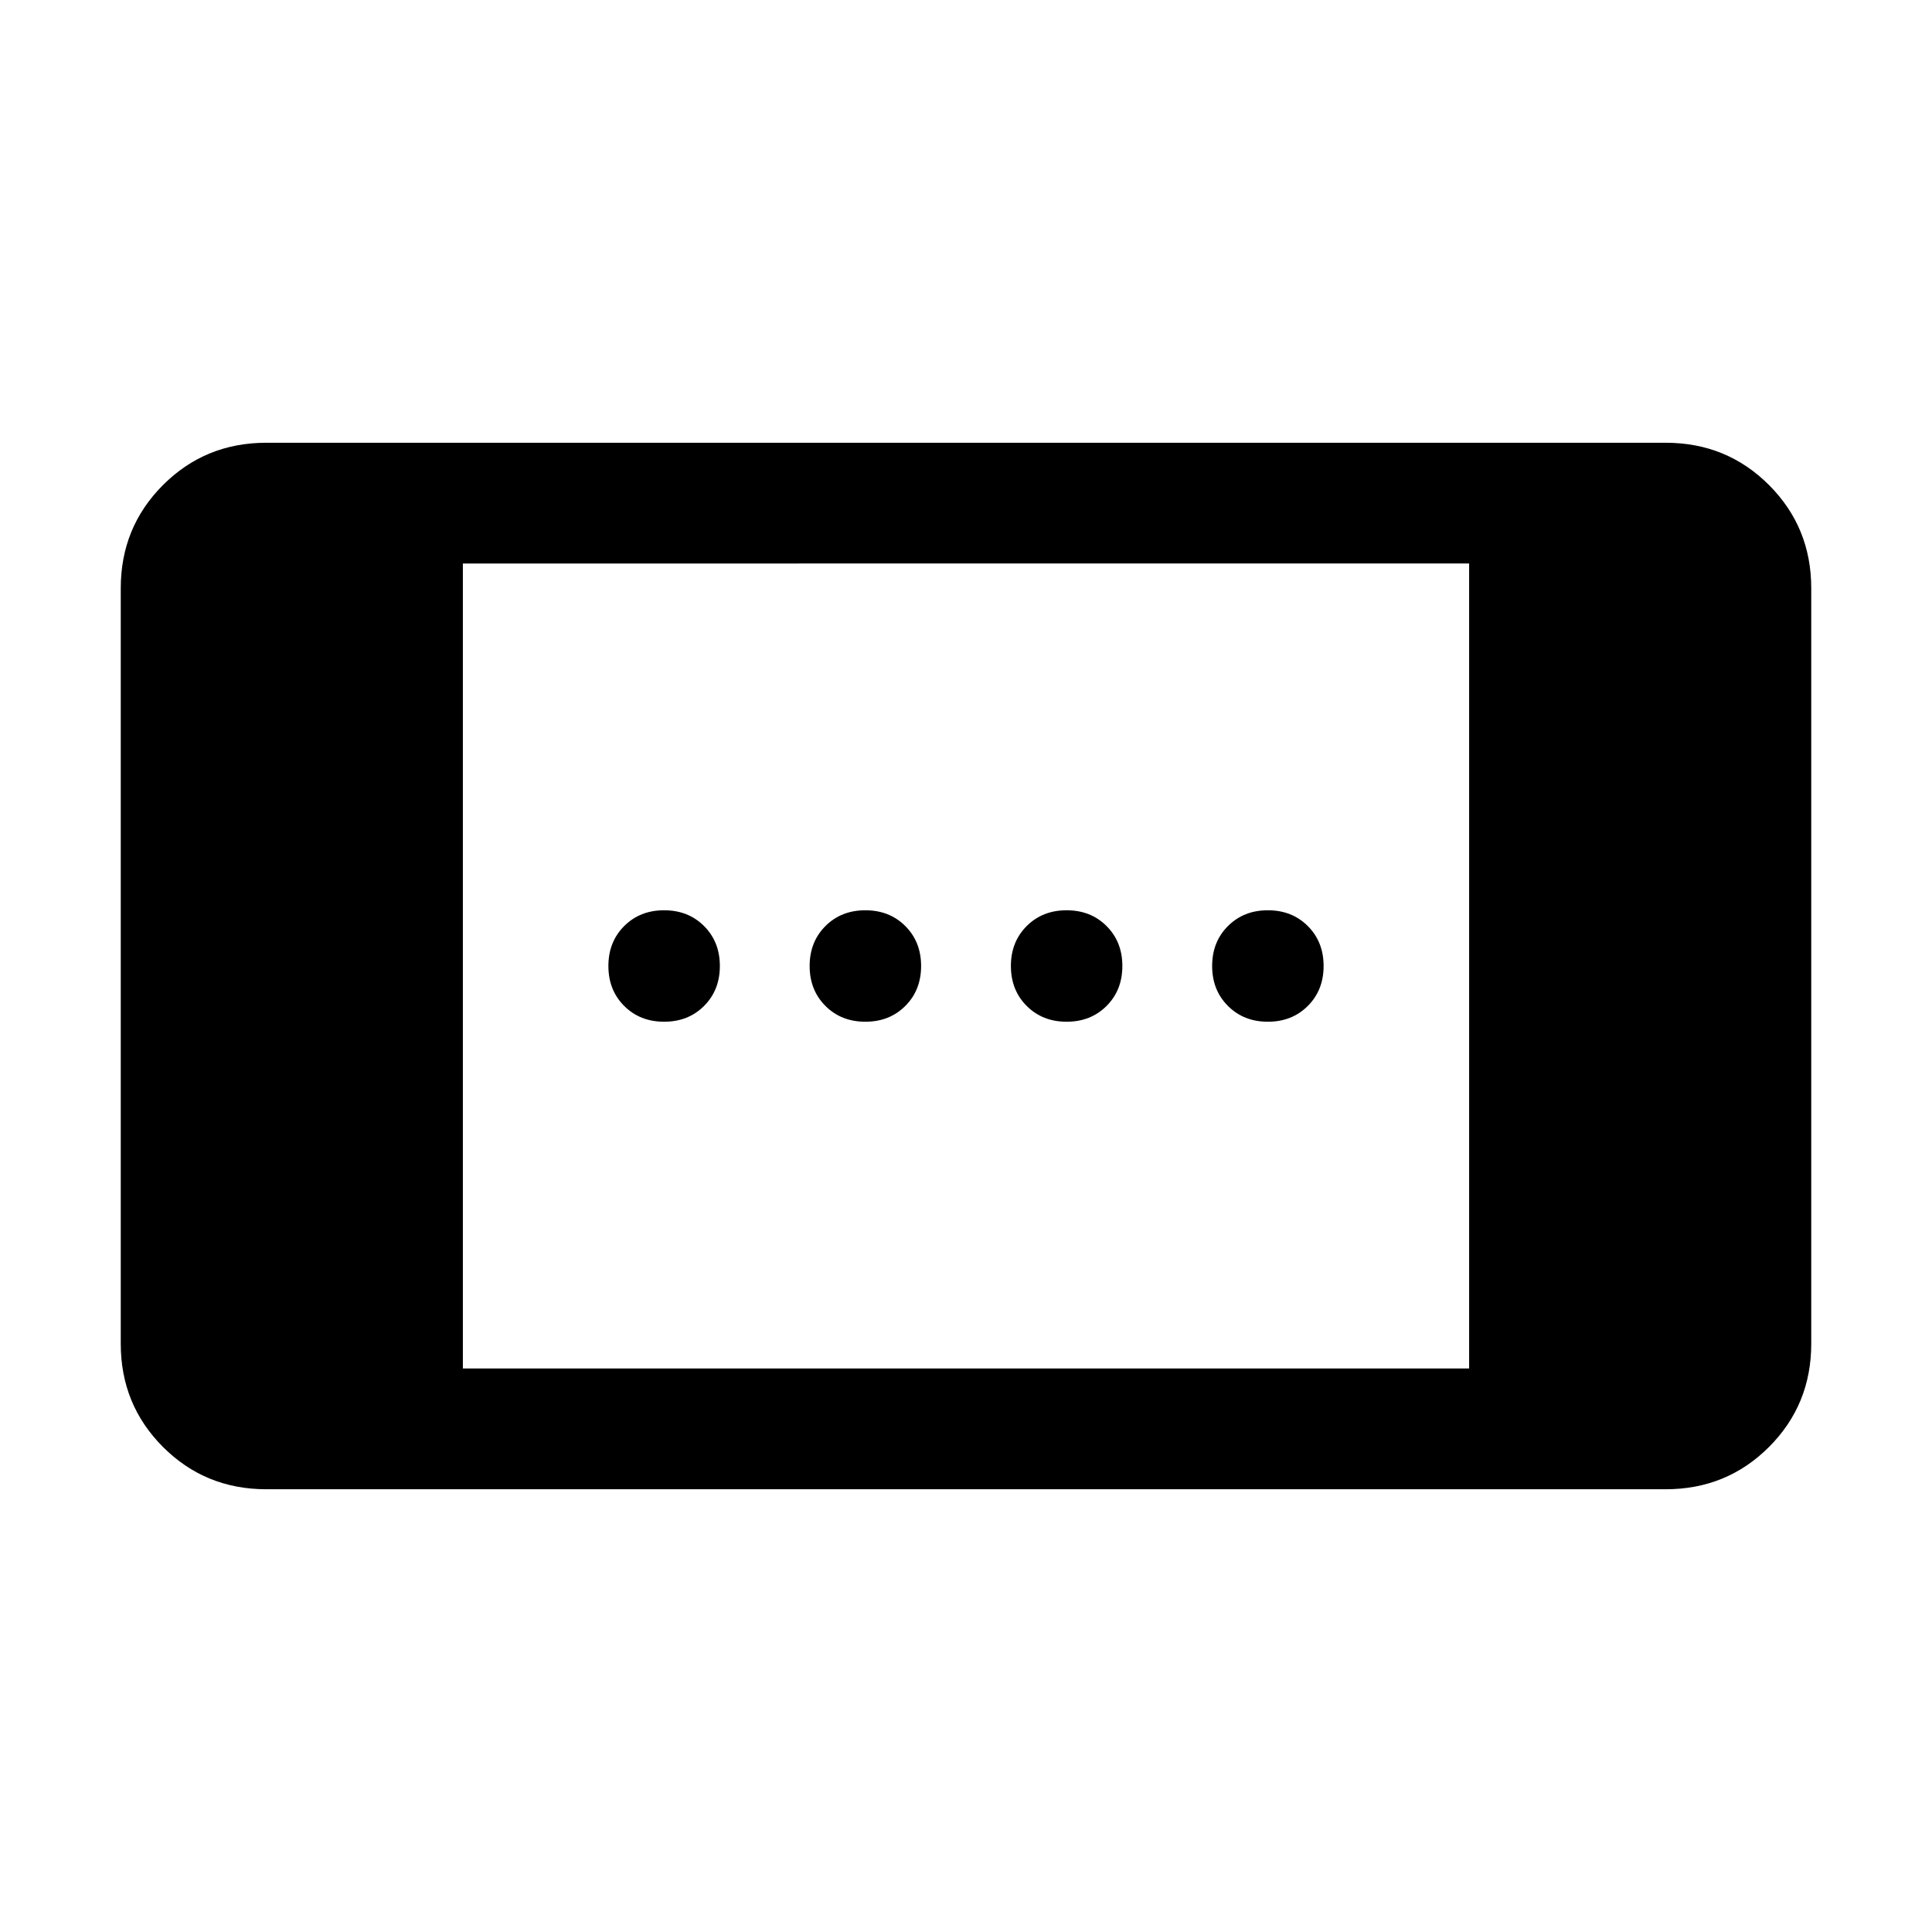 <svg xmlns="http://www.w3.org/2000/svg" height="24" viewBox="0 -960 960 960" width="24"><path d="M132.309-220.001q-30.308 0-51.308-21t-21-51.308v-375.382q0-30.308 21-51.308t51.308-21h695.382q30.308 0 51.308 21t21 51.308v375.382q0 30.308-21 51.308t-51.308 21H132.309ZM229.999-280h500.002v-400H229.999v400ZM530-452.308q-12 0-19.846-7.846T502.308-480q0-12 7.846-19.846T530-507.692q12 0 19.846 7.846T557.692-480q0 12-7.846 19.846T530-452.308Zm-200 0q-12 0-19.846-7.846T302.308-480q0-12 7.846-19.846T330-507.692q12 0 19.846 7.846T357.692-480q0 12-7.846 19.846T330-452.308Zm300 0q-12 0-19.846-7.846T602.308-480q0-12 7.846-19.846T630-507.692q12 0 19.846 7.846T657.692-480q0 12-7.846 19.846T630-452.308Zm-200 0q-12 0-19.846-7.846T402.308-480q0-12 7.846-19.846T430-507.692q12 0 19.846 7.846T457.692-480q0 12-7.846 19.846T430-452.308Z"/></svg>